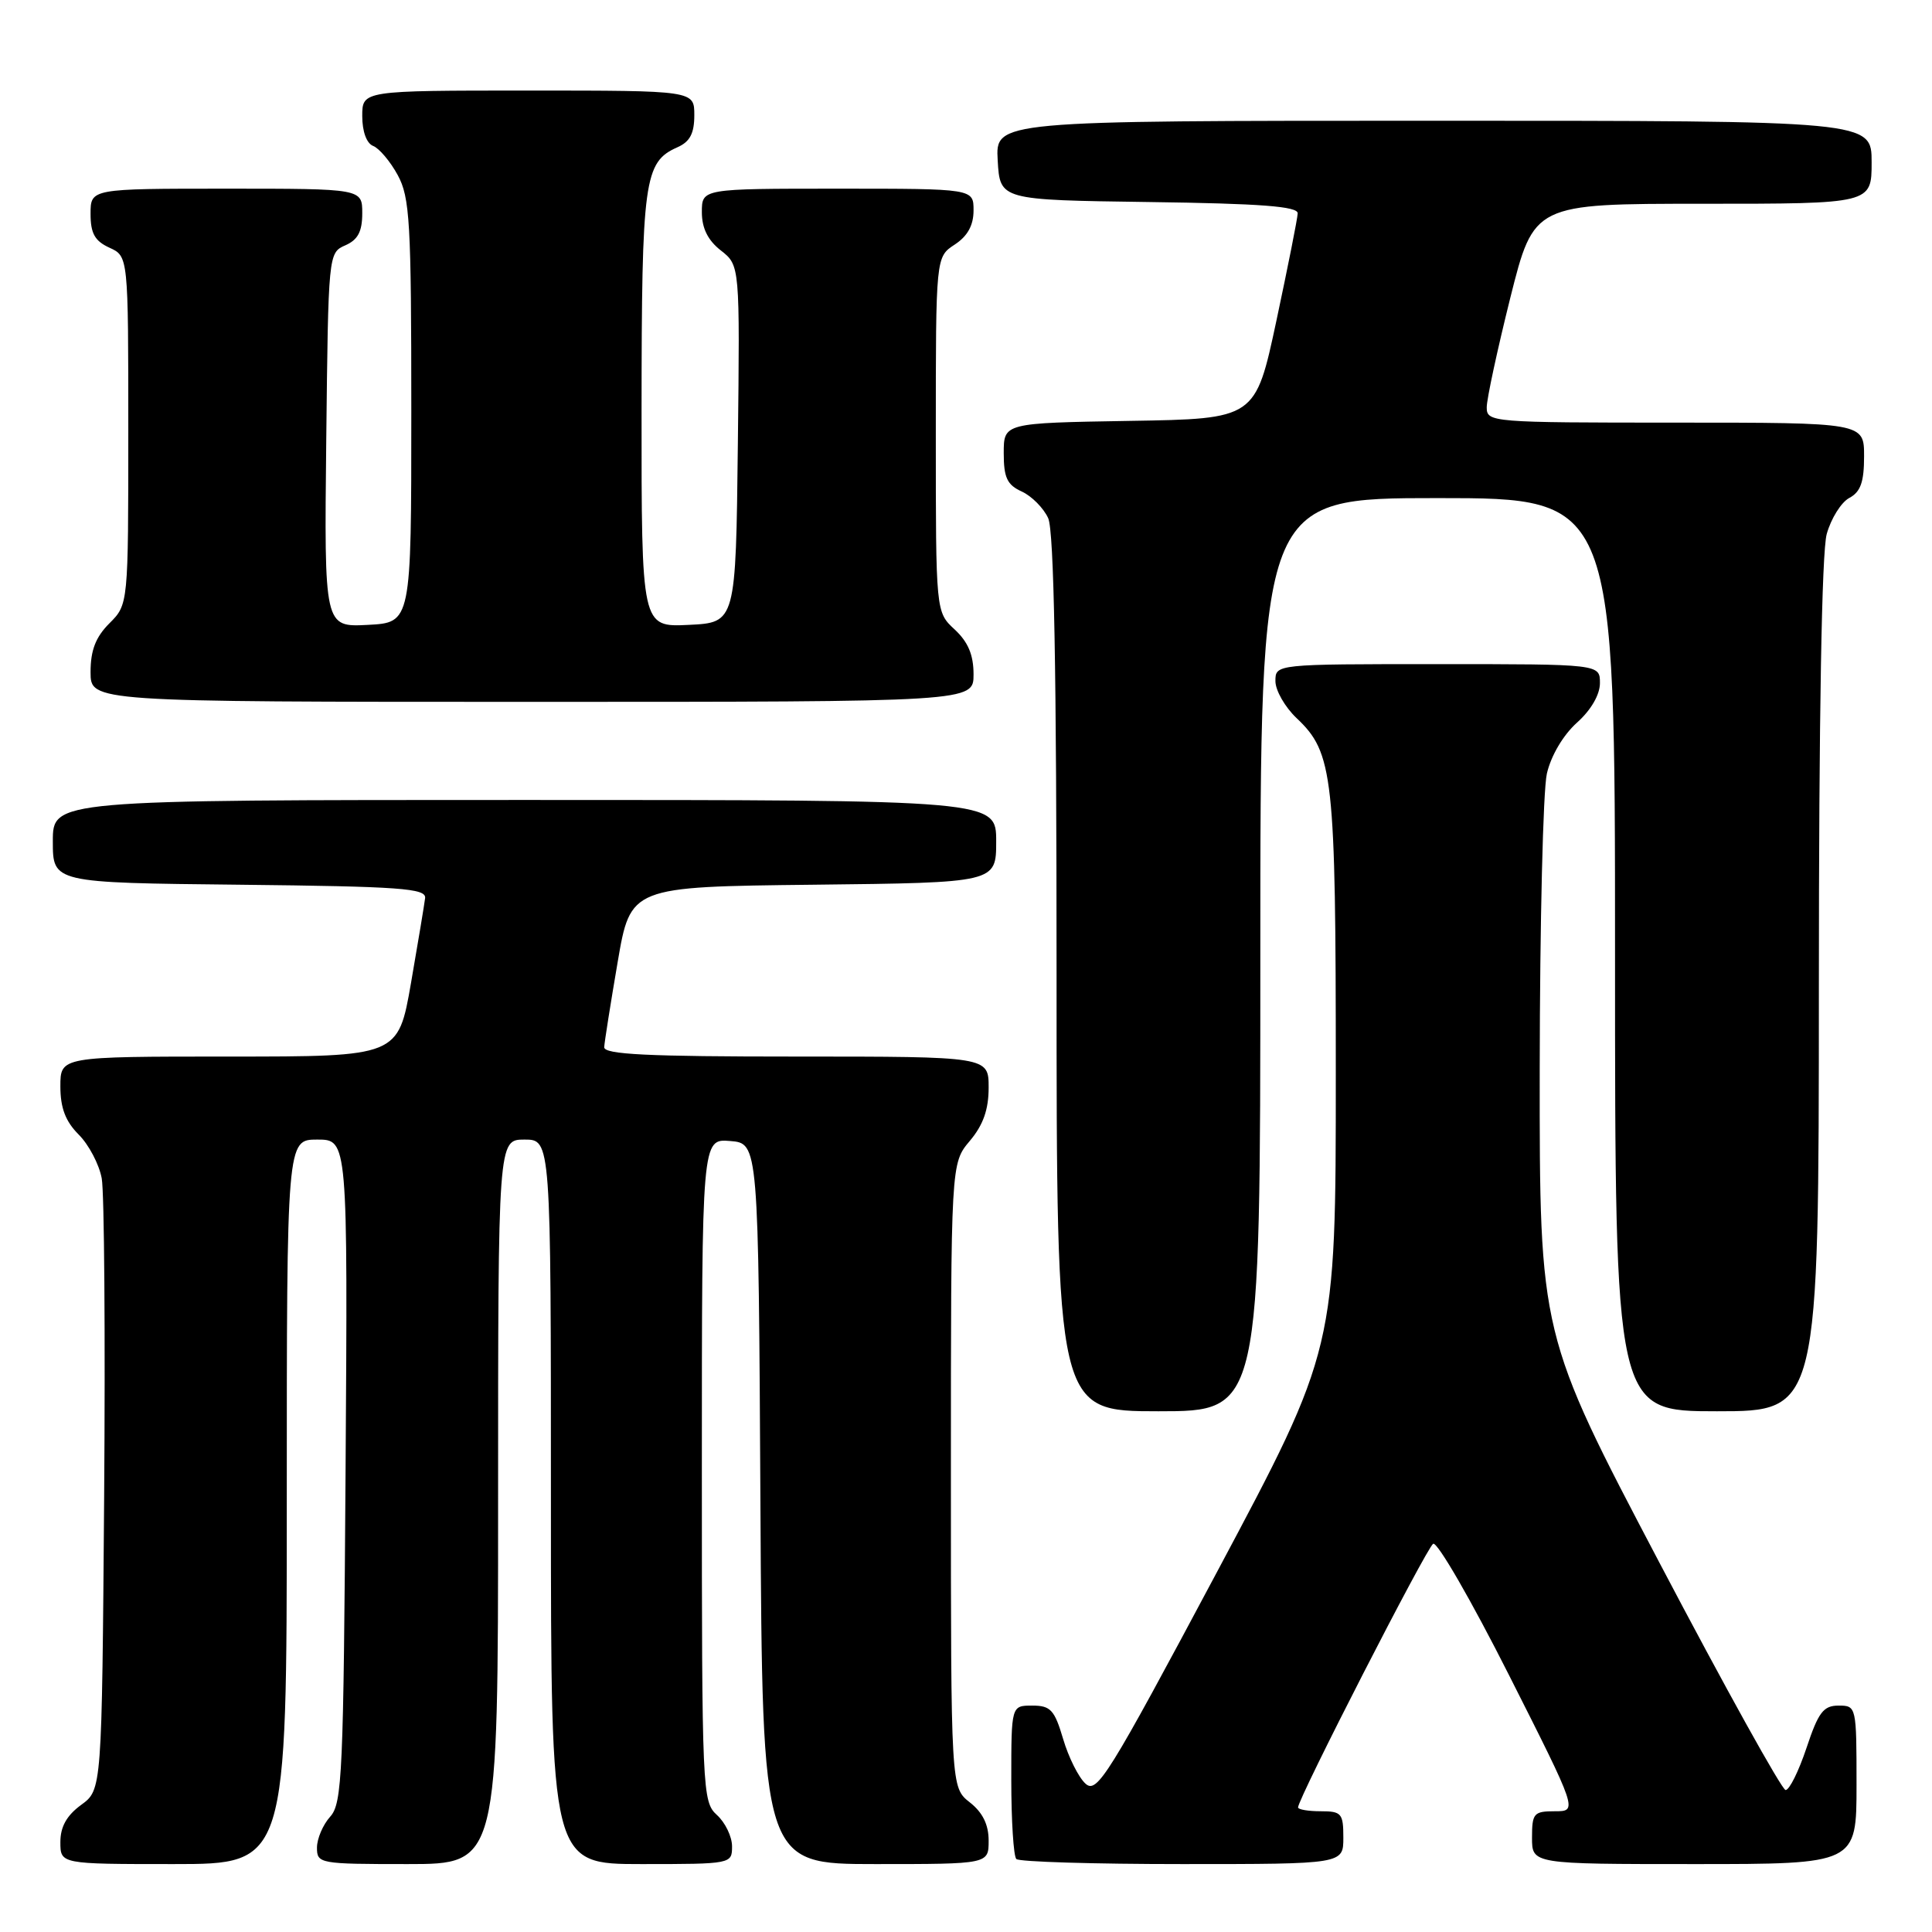 <?xml version="1.0" encoding="UTF-8" standalone="no"?>
<!DOCTYPE svg PUBLIC "-//W3C//DTD SVG 1.1//EN" "http://www.w3.org/Graphics/SVG/1.1/DTD/svg11.dtd" >
<svg xmlns="http://www.w3.org/2000/svg" xmlns:xlink="http://www.w3.org/1999/xlink" version="1.1" viewBox="0 0 256 256">
 <g >
 <path fill="currentColor"
d=" M 38.00 199.00 C 38.00 151.00 38.00 151.00 42.04 151.00 C 46.08 151.00 46.08 151.00 45.79 194.90 C 45.52 235.05 45.35 238.96 43.75 240.72 C 42.79 241.79 42.00 243.63 42.00 244.83 C 42.00 246.94 42.35 247.00 54.00 247.00 C 66.00 247.00 66.00 247.00 66.00 199.00 C 66.00 151.00 66.00 151.00 69.50 151.00 C 73.00 151.00 73.00 151.00 73.00 199.00 C 73.00 247.00 73.00 247.00 85.00 247.00 C 96.92 247.00 97.00 246.98 97.00 244.65 C 97.00 243.37 96.10 241.50 95.00 240.50 C 93.06 238.74 93.00 237.42 93.00 194.78 C 93.00 150.88 93.00 150.88 96.75 151.19 C 100.50 151.50 100.50 151.50 100.76 199.25 C 101.02 247.00 101.02 247.00 116.01 247.00 C 131.00 247.00 131.00 247.00 131.00 243.89 C 131.00 241.77 130.21 240.16 128.50 238.82 C 126.00 236.85 126.00 236.85 126.00 195.50 C 126.00 154.15 126.00 154.15 128.50 151.18 C 130.28 149.07 131.00 147.03 131.00 144.11 C 131.00 140.00 131.00 140.00 105.50 140.00 C 85.73 140.00 80.01 139.72 80.06 138.75 C 80.10 138.06 80.90 133.00 81.84 127.50 C 83.55 117.50 83.55 117.50 107.78 117.23 C 132.00 116.96 132.00 116.96 132.00 111.48 C 132.00 106.00 132.00 106.00 69.50 106.00 C 7.00 106.00 7.00 106.00 7.00 111.48 C 7.00 116.97 7.00 116.97 31.75 117.23 C 53.06 117.46 56.48 117.71 56.33 119.00 C 56.23 119.83 55.39 124.89 54.46 130.25 C 52.76 140.00 52.76 140.00 30.38 140.00 C 8.00 140.00 8.00 140.00 8.00 143.95 C 8.00 146.81 8.68 148.59 10.43 150.34 C 11.77 151.68 13.14 154.29 13.48 156.14 C 13.82 157.99 13.96 176.97 13.80 198.33 C 13.50 237.16 13.50 237.16 10.75 239.16 C 8.84 240.56 8.00 242.05 8.00 244.08 C 8.00 247.00 8.00 247.00 23.00 247.00 C 38.00 247.00 38.00 247.00 38.00 199.00 Z  M 178.00 243.50 C 178.00 240.28 177.76 240.00 175.00 240.00 C 173.35 240.00 172.00 239.77 172.00 239.49 C 172.00 238.31 189.01 205.11 189.90 204.56 C 190.43 204.23 194.96 212.07 199.96 221.98 C 209.06 240.00 209.06 240.00 206.03 240.00 C 203.23 240.00 203.00 240.27 203.00 243.50 C 203.00 247.00 203.00 247.00 224.50 247.00 C 246.00 247.00 246.00 247.00 246.00 236.50 C 246.00 226.11 245.98 226.00 243.62 226.00 C 241.61 226.00 240.94 226.89 239.37 231.61 C 238.34 234.69 237.10 237.20 236.60 237.19 C 236.11 237.17 228.57 223.59 219.85 207.00 C 204.00 176.85 204.00 176.85 204.02 141.68 C 204.04 122.33 204.46 104.70 204.97 102.50 C 205.52 100.12 207.13 97.40 208.95 95.76 C 210.82 94.09 212.00 92.05 212.00 90.51 C 212.00 88.00 212.00 88.00 190.50 88.00 C 169.00 88.00 169.00 88.00 169.00 90.25 C 169.00 91.49 170.27 93.70 171.81 95.16 C 176.67 99.75 177.00 102.73 177.00 142.25 C 177.00 178.77 177.00 178.77 161.25 208.31 C 146.82 235.37 145.36 237.72 143.84 236.35 C 142.92 235.52 141.59 232.86 140.87 230.42 C 139.73 226.57 139.21 226.00 136.78 226.00 C 134.00 226.00 134.00 226.00 134.00 235.83 C 134.00 241.24 134.30 245.97 134.67 246.33 C 135.03 246.70 144.93 247.00 156.67 247.00 C 178.00 247.00 178.00 247.00 178.00 243.50 Z  M 167.00 126.50 C 167.00 66.00 167.00 66.00 190.50 66.00 C 214.00 66.00 214.00 66.00 214.00 126.50 C 214.00 187.00 214.00 187.00 227.50 187.00 C 241.00 187.00 241.00 187.00 241.01 130.75 C 241.01 94.96 241.39 73.14 242.05 70.76 C 242.62 68.71 243.97 66.55 245.04 65.98 C 246.54 65.18 247.00 63.87 247.00 60.46 C 247.00 56.00 247.00 56.00 222.00 56.00 C 197.56 56.00 197.00 55.95 197.00 53.97 C 197.00 52.86 198.41 46.33 200.12 39.47 C 203.25 27.00 203.25 27.00 225.62 27.00 C 248.00 27.00 248.00 27.00 248.00 21.50 C 248.00 16.00 248.00 16.00 189.95 16.00 C 131.90 16.00 131.90 16.00 132.20 21.25 C 132.50 26.50 132.50 26.50 152.25 26.77 C 167.09 26.97 171.99 27.35 171.95 28.27 C 171.93 28.95 170.65 35.35 169.13 42.50 C 166.35 55.50 166.35 55.50 149.67 55.77 C 133.00 56.05 133.00 56.05 133.00 60.05 C 133.00 63.29 133.45 64.25 135.39 65.13 C 136.70 65.73 138.28 67.32 138.89 68.66 C 139.66 70.35 140.00 88.70 140.00 129.05 C 140.00 187.00 140.00 187.00 153.50 187.00 C 167.00 187.00 167.00 187.00 167.00 126.50 Z  M 129.00 89.36 C 129.00 86.77 128.28 85.07 126.50 83.41 C 124.00 81.10 124.00 81.10 124.00 57.57 C 124.00 34.05 124.00 34.05 126.50 32.41 C 128.21 31.29 129.00 29.86 129.00 27.88 C 129.00 25.00 129.00 25.00 111.00 25.00 C 93.00 25.00 93.00 25.00 93.00 28.11 C 93.00 30.23 93.79 31.84 95.52 33.19 C 98.04 35.17 98.04 35.17 97.77 58.84 C 97.50 82.50 97.50 82.50 91.25 82.80 C 85.00 83.10 85.00 83.10 85.01 54.30 C 85.03 23.77 85.34 21.47 89.77 19.51 C 91.42 18.78 92.00 17.68 92.00 15.26 C 92.00 12.00 92.00 12.00 70.00 12.00 C 48.00 12.00 48.00 12.00 48.00 15.39 C 48.00 17.43 48.58 19.01 49.45 19.34 C 50.24 19.65 51.71 21.38 52.70 23.20 C 54.31 26.16 54.50 29.41 54.50 54.50 C 54.50 82.50 54.50 82.50 48.73 82.80 C 42.96 83.10 42.96 83.10 43.23 58.30 C 43.50 33.66 43.51 33.49 45.75 32.51 C 47.42 31.78 48.00 30.69 48.00 28.26 C 48.00 25.00 48.00 25.00 30.00 25.00 C 12.00 25.00 12.00 25.00 12.00 28.34 C 12.00 30.93 12.56 31.93 14.50 32.82 C 17.00 33.96 17.00 33.96 17.00 57.02 C 17.00 80.09 17.00 80.09 14.50 82.59 C 12.68 84.41 12.00 86.16 12.00 89.05 C 12.00 93.00 12.00 93.00 70.50 93.00 C 129.00 93.00 129.00 93.00 129.00 89.36 Z "/>
</g>
</svg>